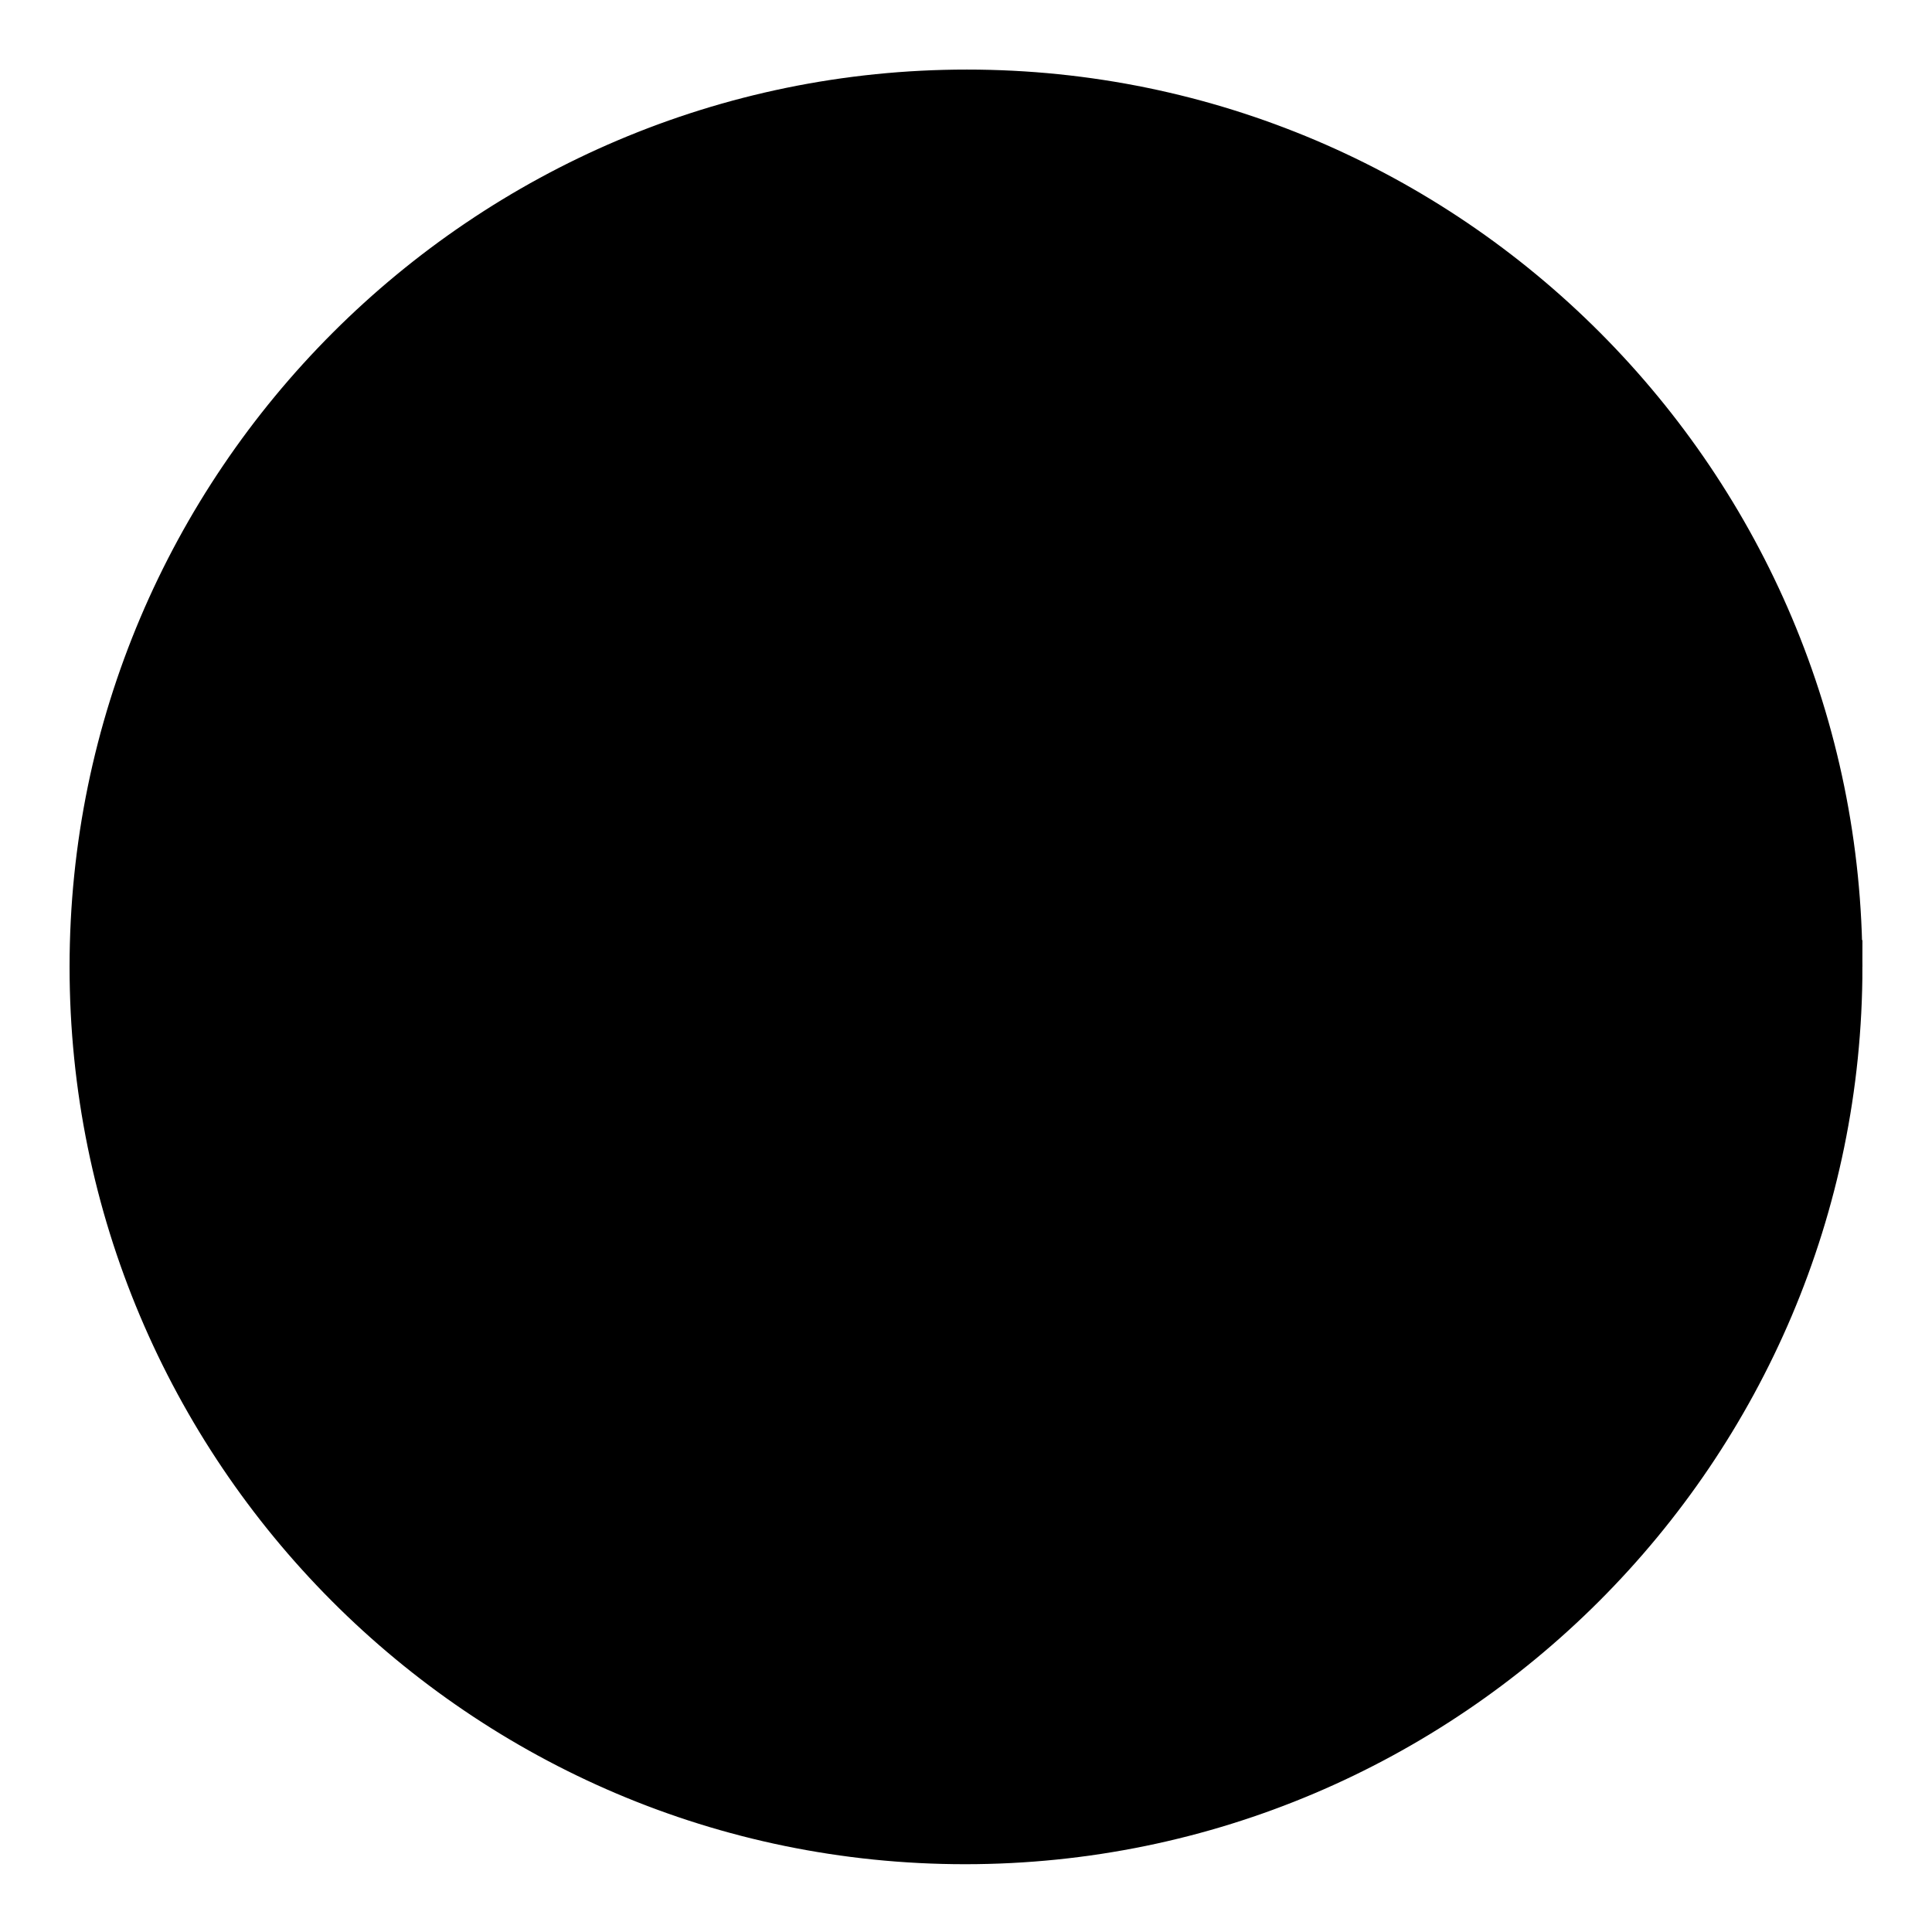 <svg xmlns="http://www.w3.org/2000/svg" viewBox="0 0 108.3 108.3"  xmlns:v="https://vecta.io/nano"><path d="M102.9 54.2c0 26.9-21.9 48.8-48.8 48.8S5.4 81.1 5.4 54.2 27.3 5.4 54.2 5.4s48.7 21.9 48.7 48.8z" stroke="#000" stroke-width="3" stroke-miterlimit="10"/></svg>
